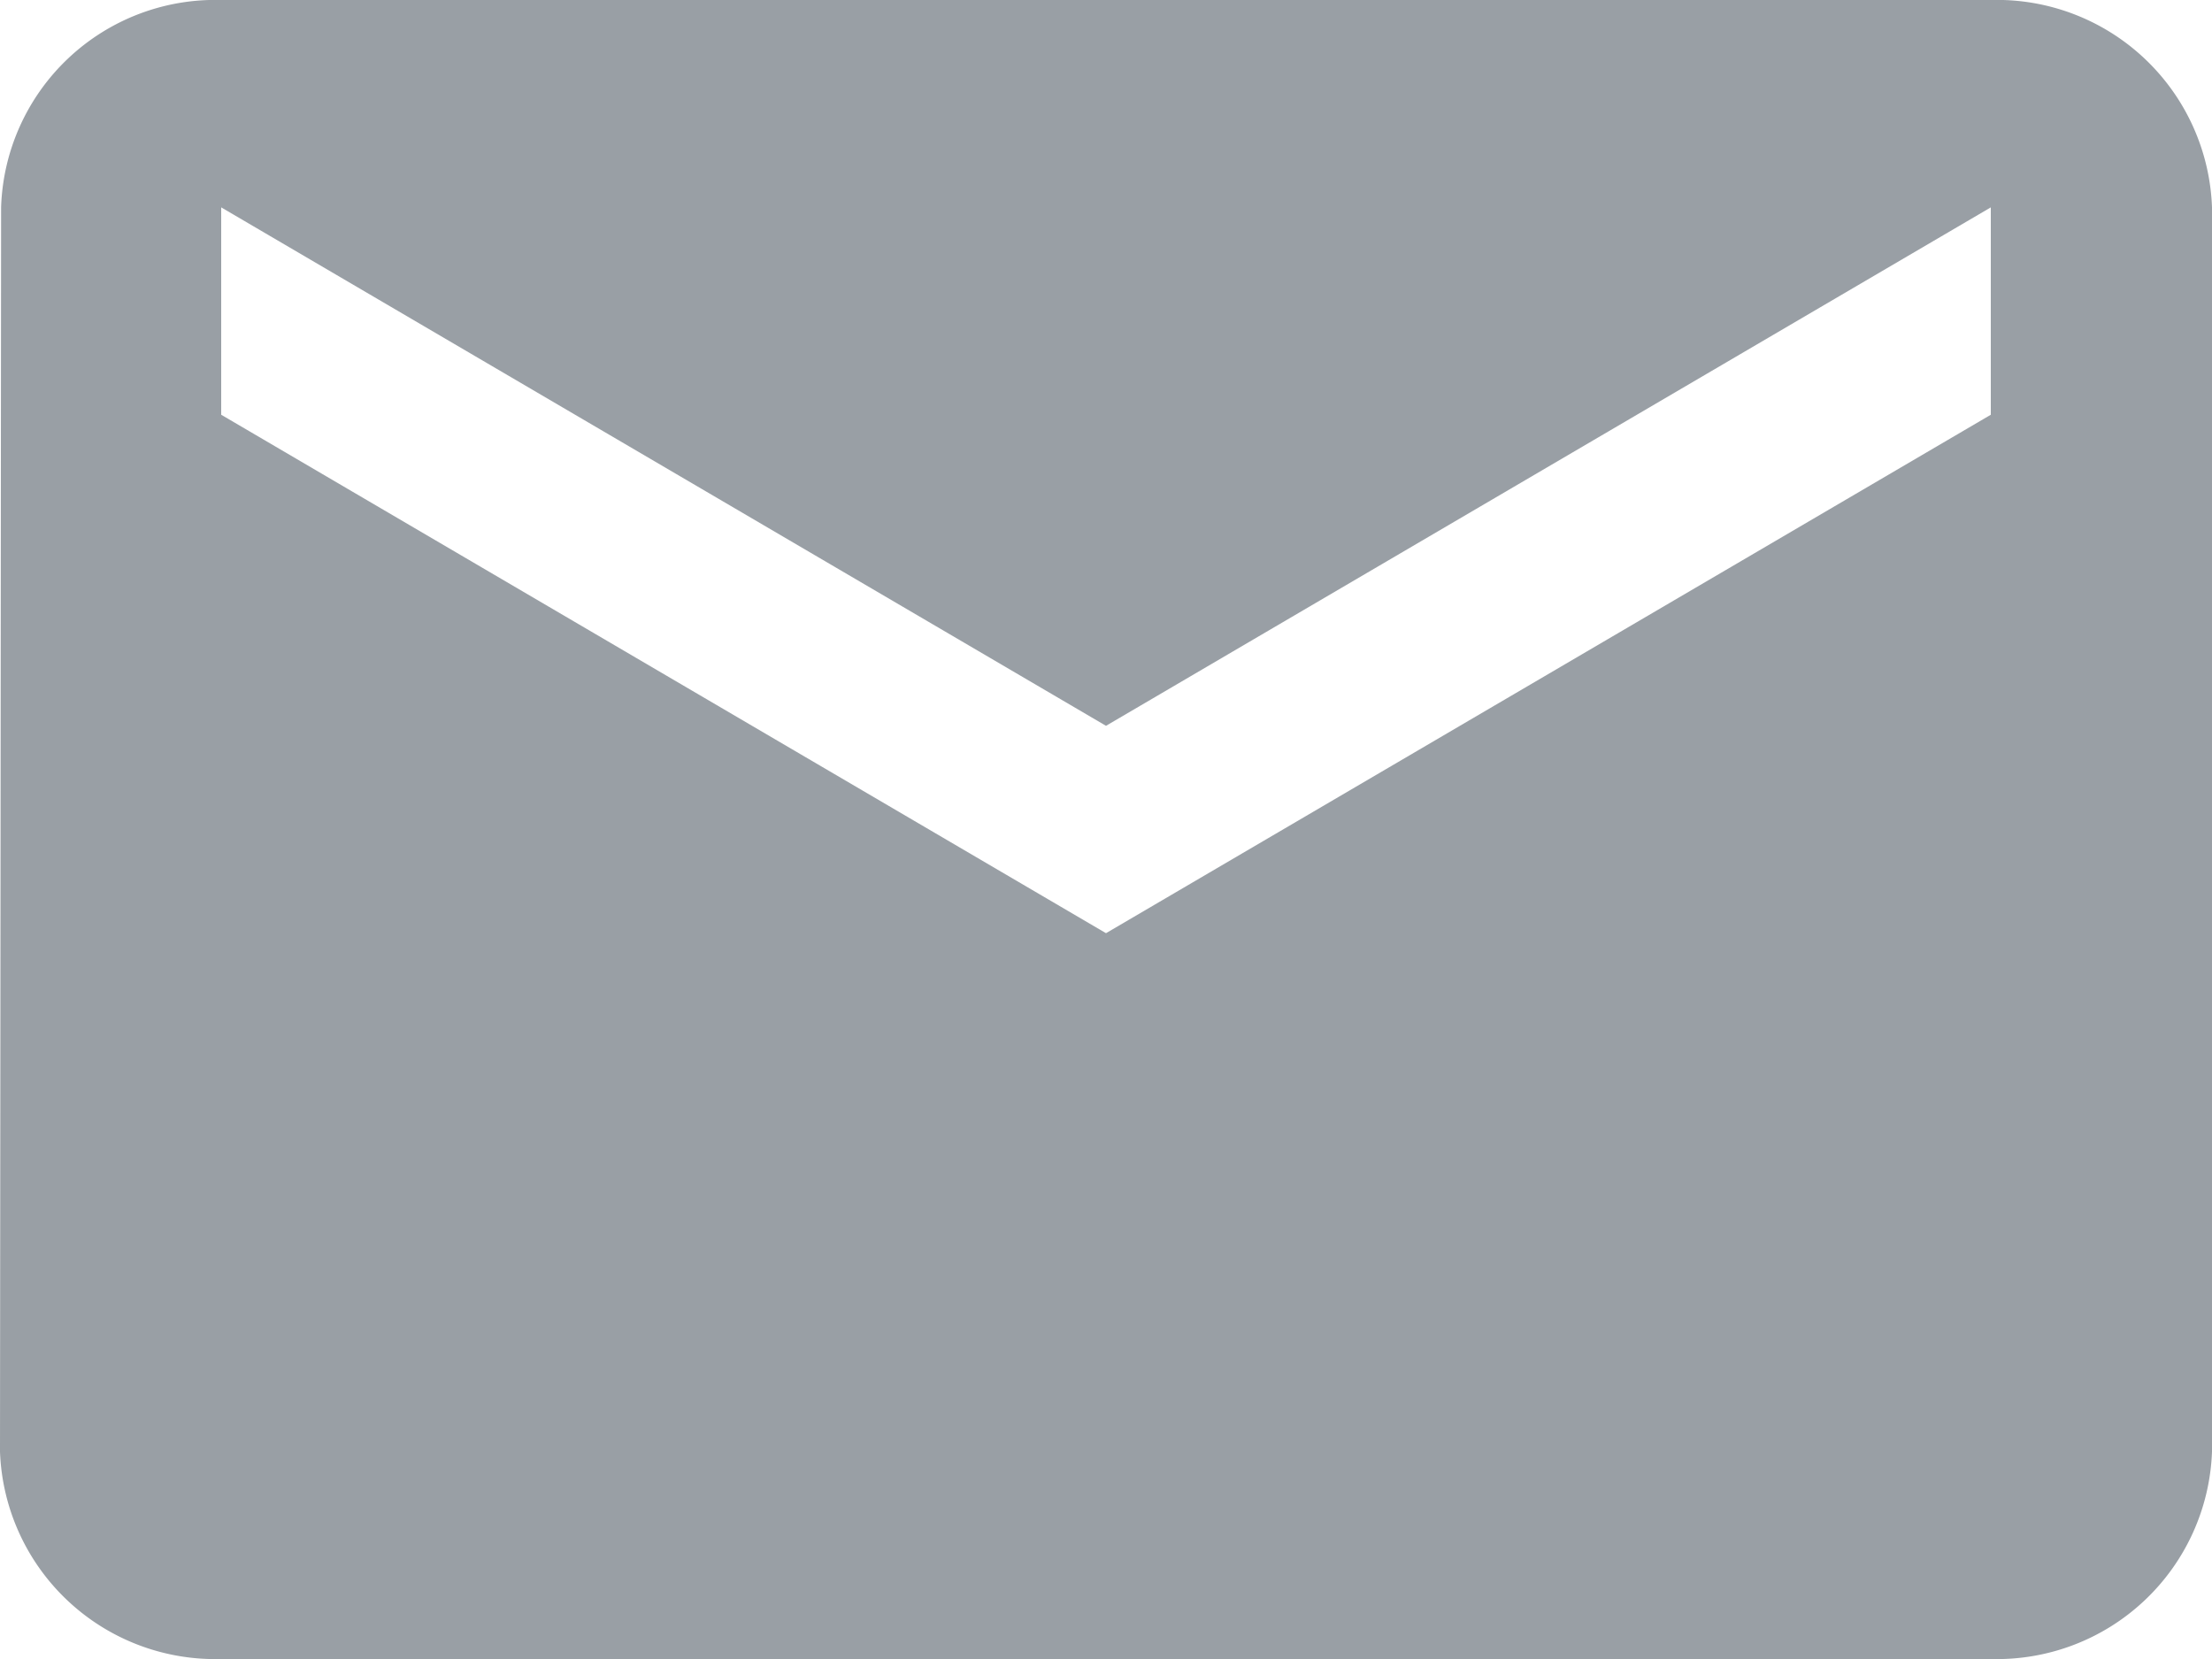 <svg xmlns="http://www.w3.org/2000/svg" width="16" height="12" viewBox="0 0 16 12">
  <path id="Path_19036" data-name="Path 19036" d="M16.4,4H3.6A1.55,1.55,0,0,0,2.008,5.5L2,14.5A1.557,1.557,0,0,0,3.6,16H16.4A1.557,1.557,0,0,0,18,14.5v-9A1.557,1.557,0,0,0,16.4,4Zm0,3L10,10.75,3.6,7V5.5L10,9.25,16.4,5.5Z" transform="translate(-2 -4)" fill="#999fa5"/>
</svg>
